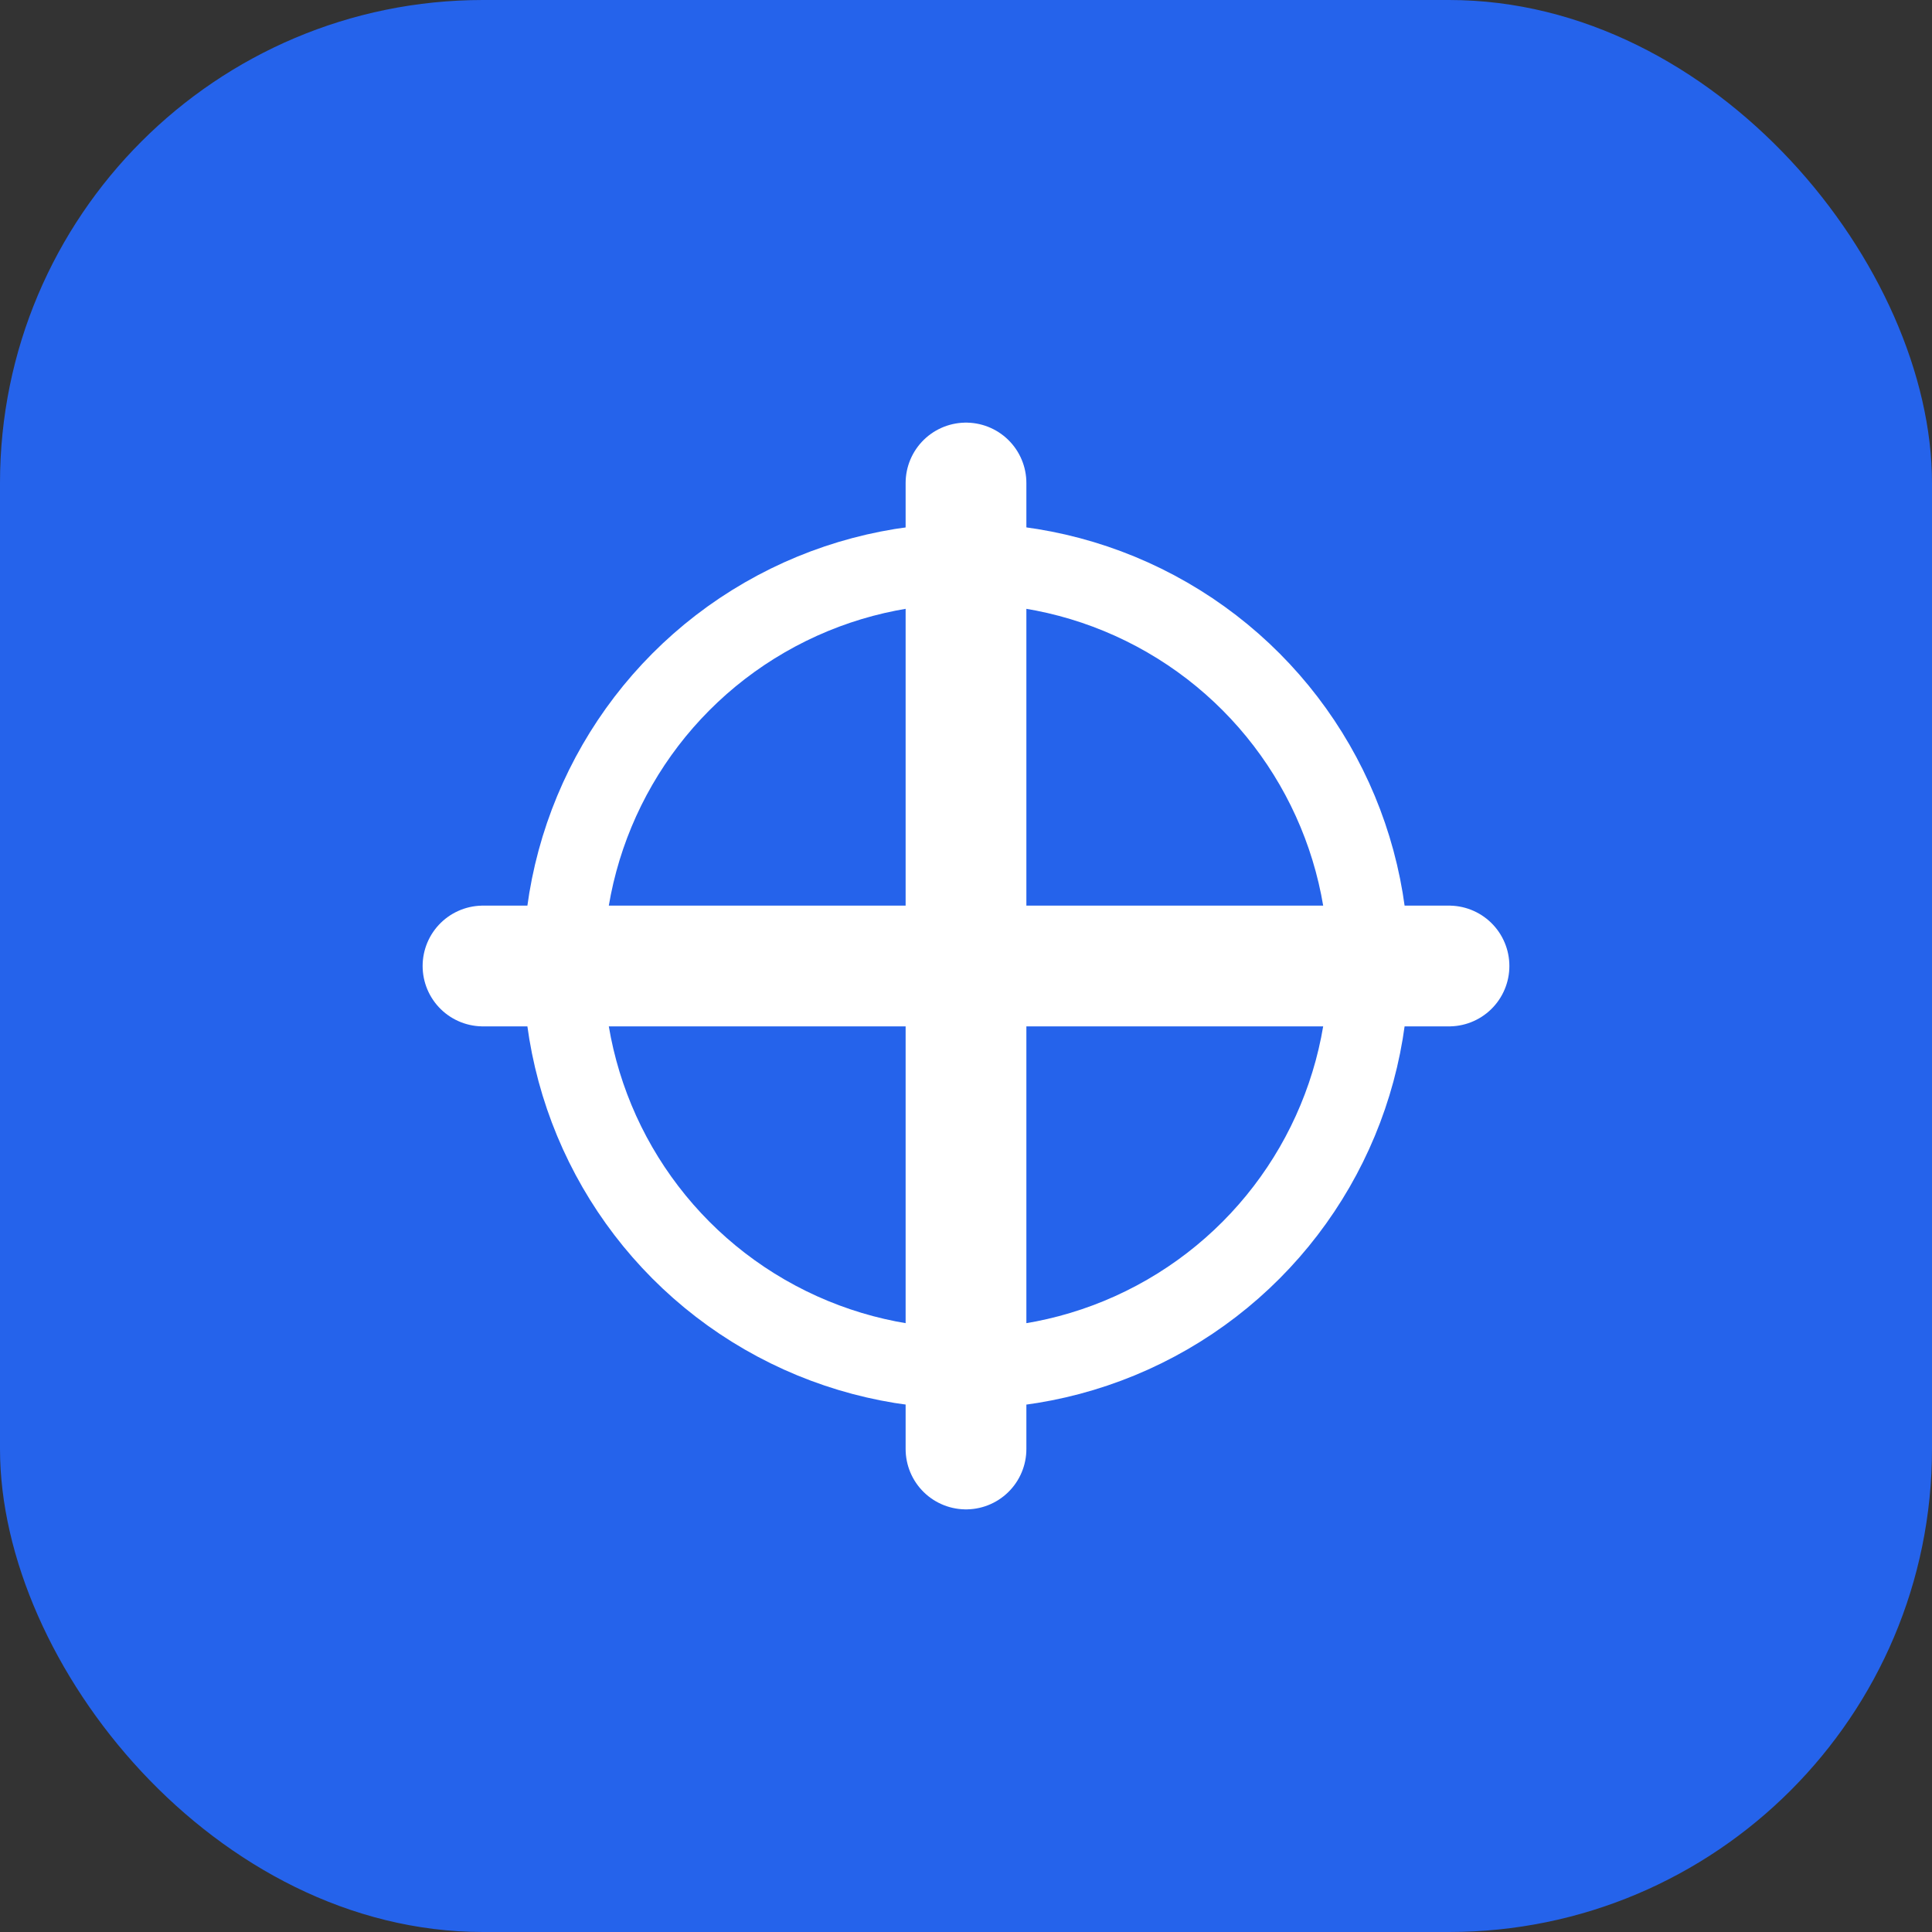 <svg width="192" height="192" viewBox="0 0 192 192" xmlns="http://www.w3.org/2000/svg">
    <rect x="0" y="0" width="192" height="192" fill="#333333" stroke="none"/>
    <rect width="192" height="192" fill="#2563eb" rx="48"/>
    <path d="M48 96h96" stroke="white" stroke-width="12" stroke-linecap="round"/>
    <path d="M96 48v96" stroke="white" stroke-width="12" stroke-linecap="round"/>
    <circle cx="96" cy="96" r="40" stroke="white" stroke-width="8" fill="none"/>
</svg>
